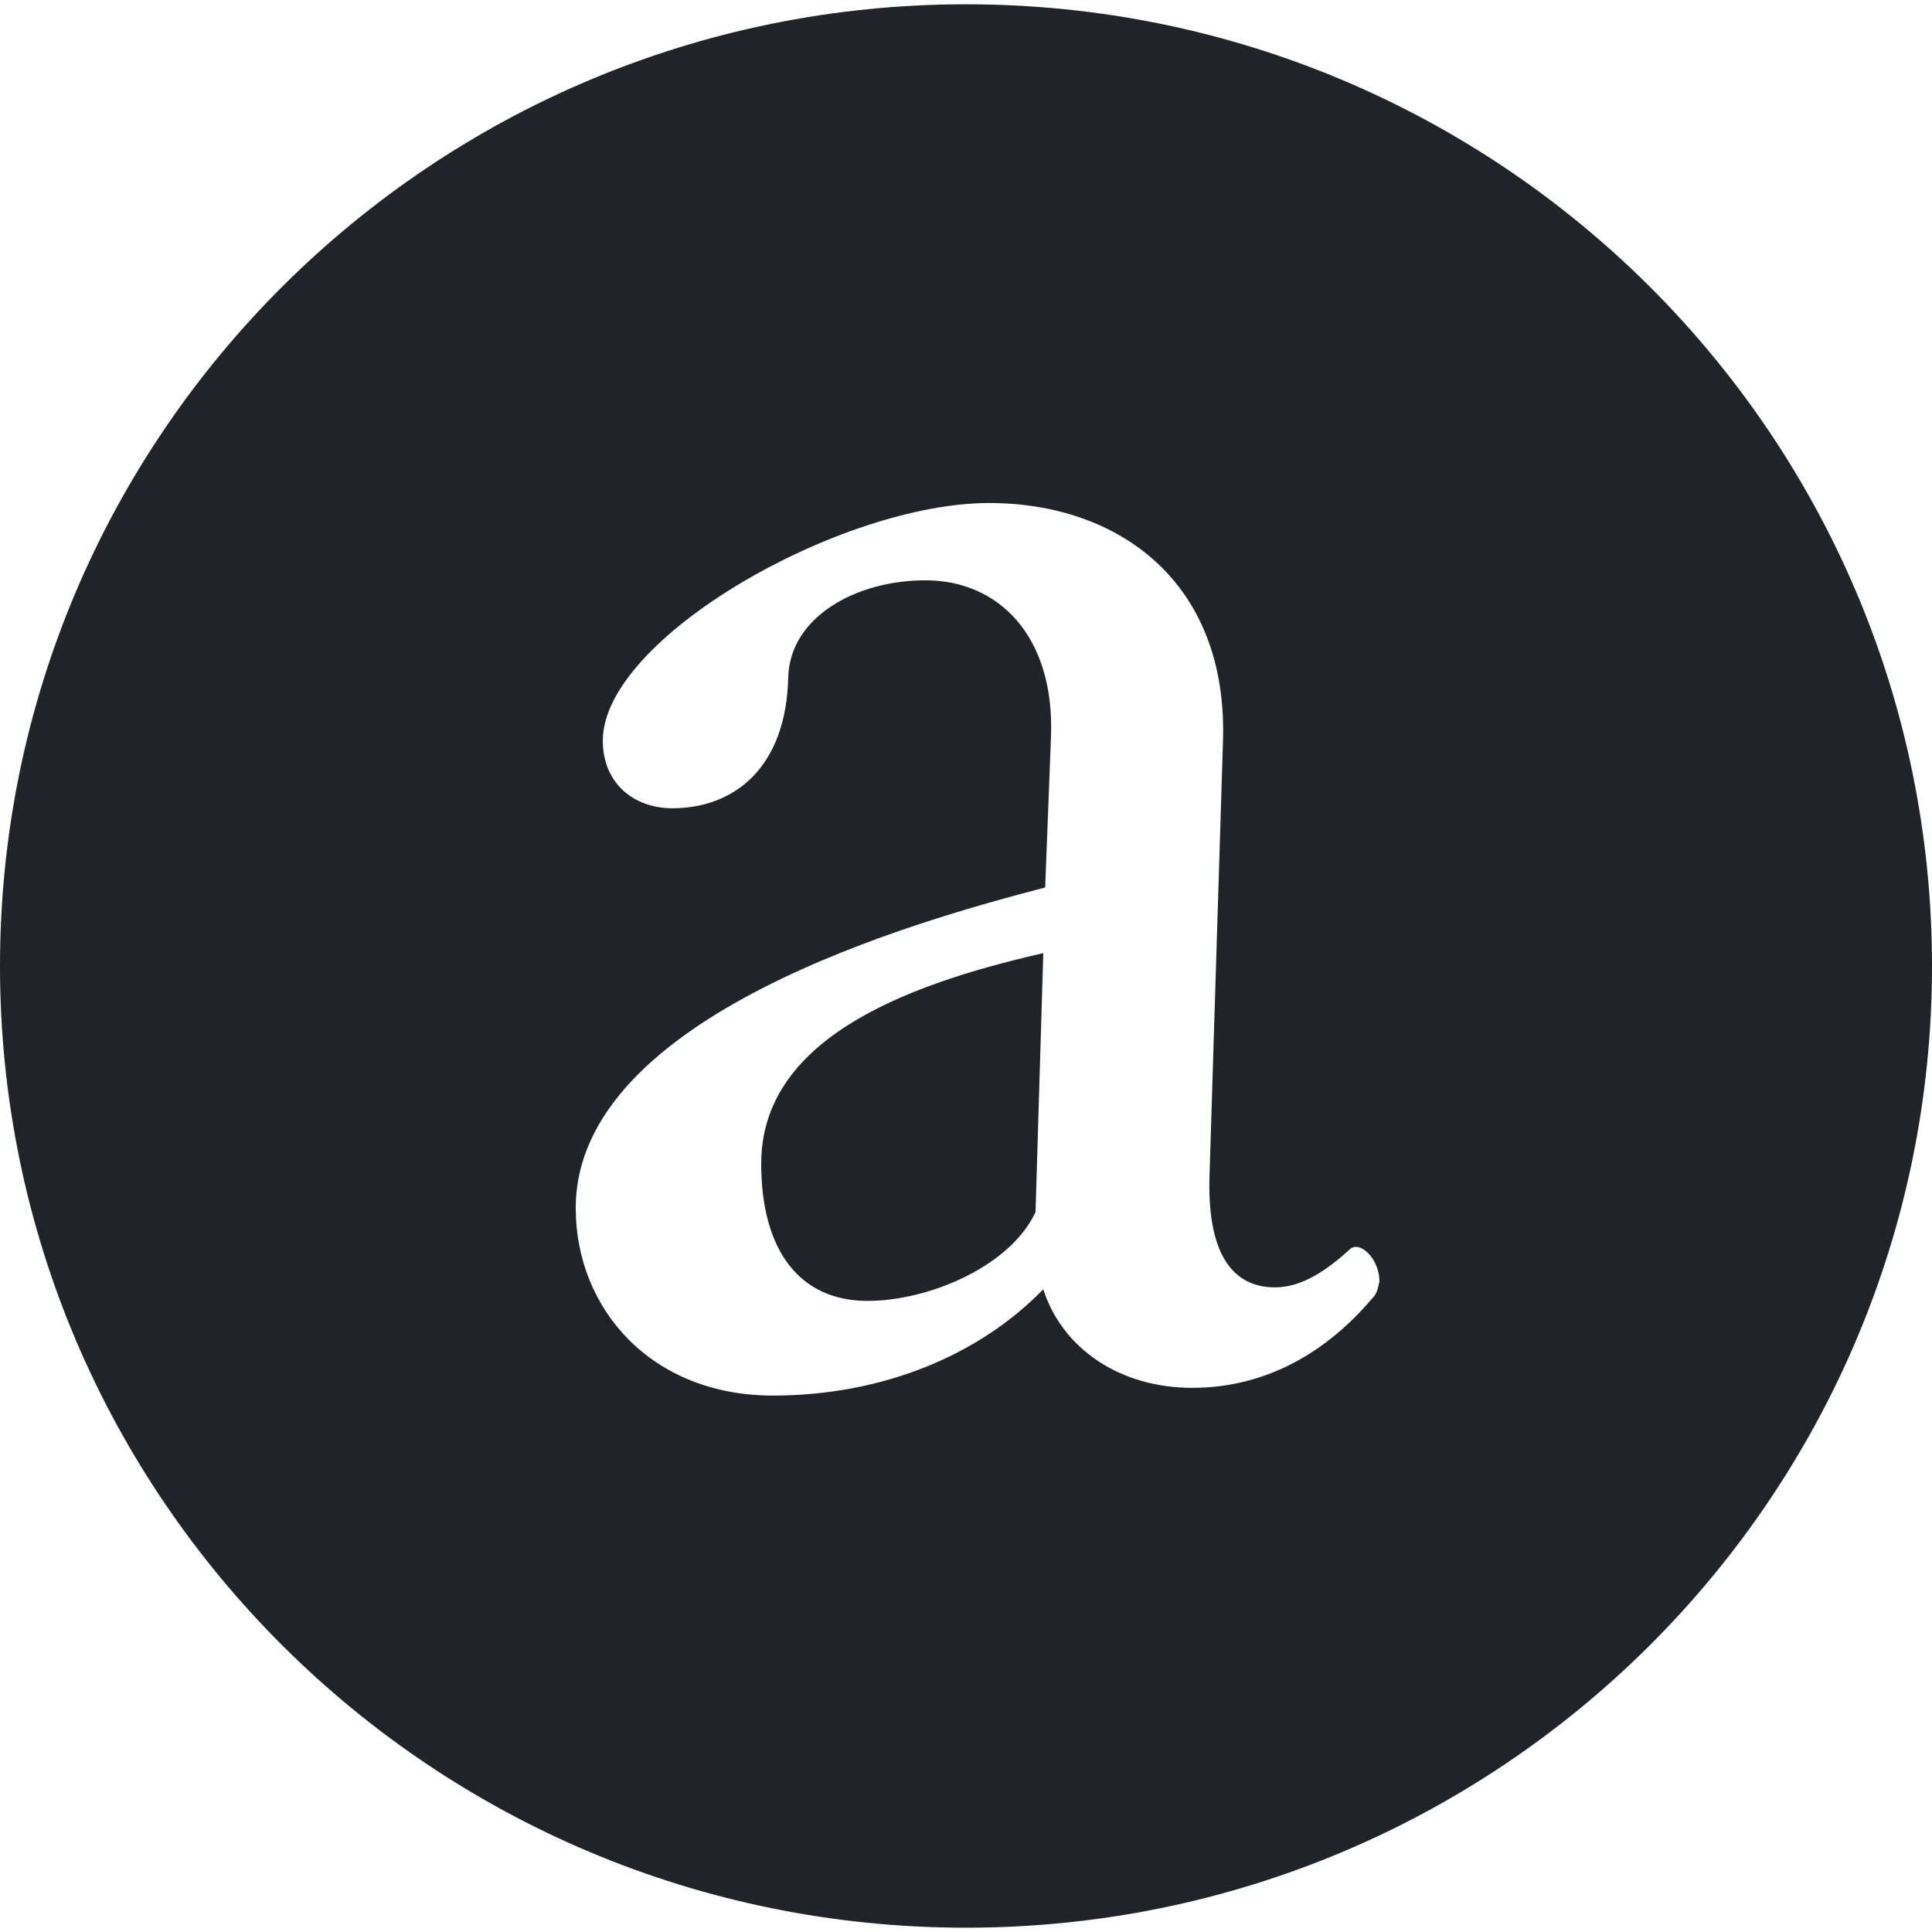 <?xml version="1.0" encoding="utf-8"?>
<!-- Generator: Adobe Illustrator 15.0.0, SVG Export Plug-In . SVG Version: 6.00 Build 0)  -->
<!DOCTYPE svg PUBLIC "-//W3C//DTD SVG 1.1//EN" "http://www.w3.org/Graphics/SVG/1.1/DTD/svg11.dtd">
<svg version="1.1" id="Layer_1" xmlns="http://www.w3.org/2000/svg" xmlns:xlink="http://www.w3.org/1999/xlink" x="0px" y="0px"
	 width="150px" height="150px" viewBox="0 0 150 150" enable-background="new 0 0 150 150" xml:space="preserve">
<g>
	<path fill="none" d="M104.848,96.951c-1.8,1.65-3.75,3-5.85,3c-2.25,0-5.25-1.2-5.1-8.399
		l1.05-33.898c0.45-12.45-8.1-18.6-18.149-18.6
		c-11.549,0-29.998,10.5-29.998,18.449c0,3.3,2.399,5.25,5.399,5.25
		c4.8,0,8.85-3.149,8.999-10.199c0.15-4.65,5.25-7.5,10.65-7.5
		c5.699,0,10.049,4.35,9.749,12.149l-0.45,11.699
		c-9.749,2.55-36.448,9.9-36.448,24.899c0,7.8,5.85,14.549,15.3,14.549
		c8.549,0,16.049-3.149,20.999-8.249c1.499,4.649,5.999,7.649,11.55,7.649
		c5.85,0,10.499-2.85,13.949-6.899c0.449-0.45,0.449-0.75,0.6-1.351
		C107.098,97.701,105.598,96.352,104.848,96.951z M80.398,94.102
		c-1.949,4.2-8.25,6.899-13.049,6.899c-5.25,0-8.25-3.899-8.25-10.649
		c0-9.449,10.649-13.799,21.899-16.35L80.398,94.102z"/>
	<path fill="#222328" d="M59.1,90.352c0,6.75,3,10.649,8.25,10.649
		c4.799,0,11.1-2.699,13.049-6.899l0.601-20.1
		C69.749,76.553,59.1,80.902,59.1,90.352z"/>
	<path fill="#222328" d="M75,0.333C33.578,0.333,0,33.763,0,75s33.578,74.666,75,74.666
		c41.421,0,75-33.429,75-74.666S116.421,0.333,75,0.333z M106.498,100.852
		c-3.45,4.05-8.1,6.899-13.949,6.899c-5.551,0-10.051-3-11.55-7.649
		C76.049,105.201,68.549,108.351,60,108.351c-9.45,0-15.3-6.749-15.3-14.549
		c0-14.999,26.699-22.35,36.448-24.899l0.45-11.699
		c0.3-7.8-4.05-12.149-9.749-12.149c-5.4,0-10.5,2.85-10.65,7.5
		C61.05,59.604,57,62.753,52.2,62.753c-3,0-5.399-1.95-5.399-5.25
		c0-7.949,18.449-18.449,29.998-18.449c10.05,0,18.6,6.149,18.149,18.6
		l-1.05,33.898c-0.15,7.199,2.85,8.399,5.1,8.399
		c2.1,0,4.05-1.35,5.85-3c0.75-0.6,2.25,0.75,2.25,2.55
		C106.947,100.102,106.947,100.401,106.498,100.852z"/>
</g>
</svg>
